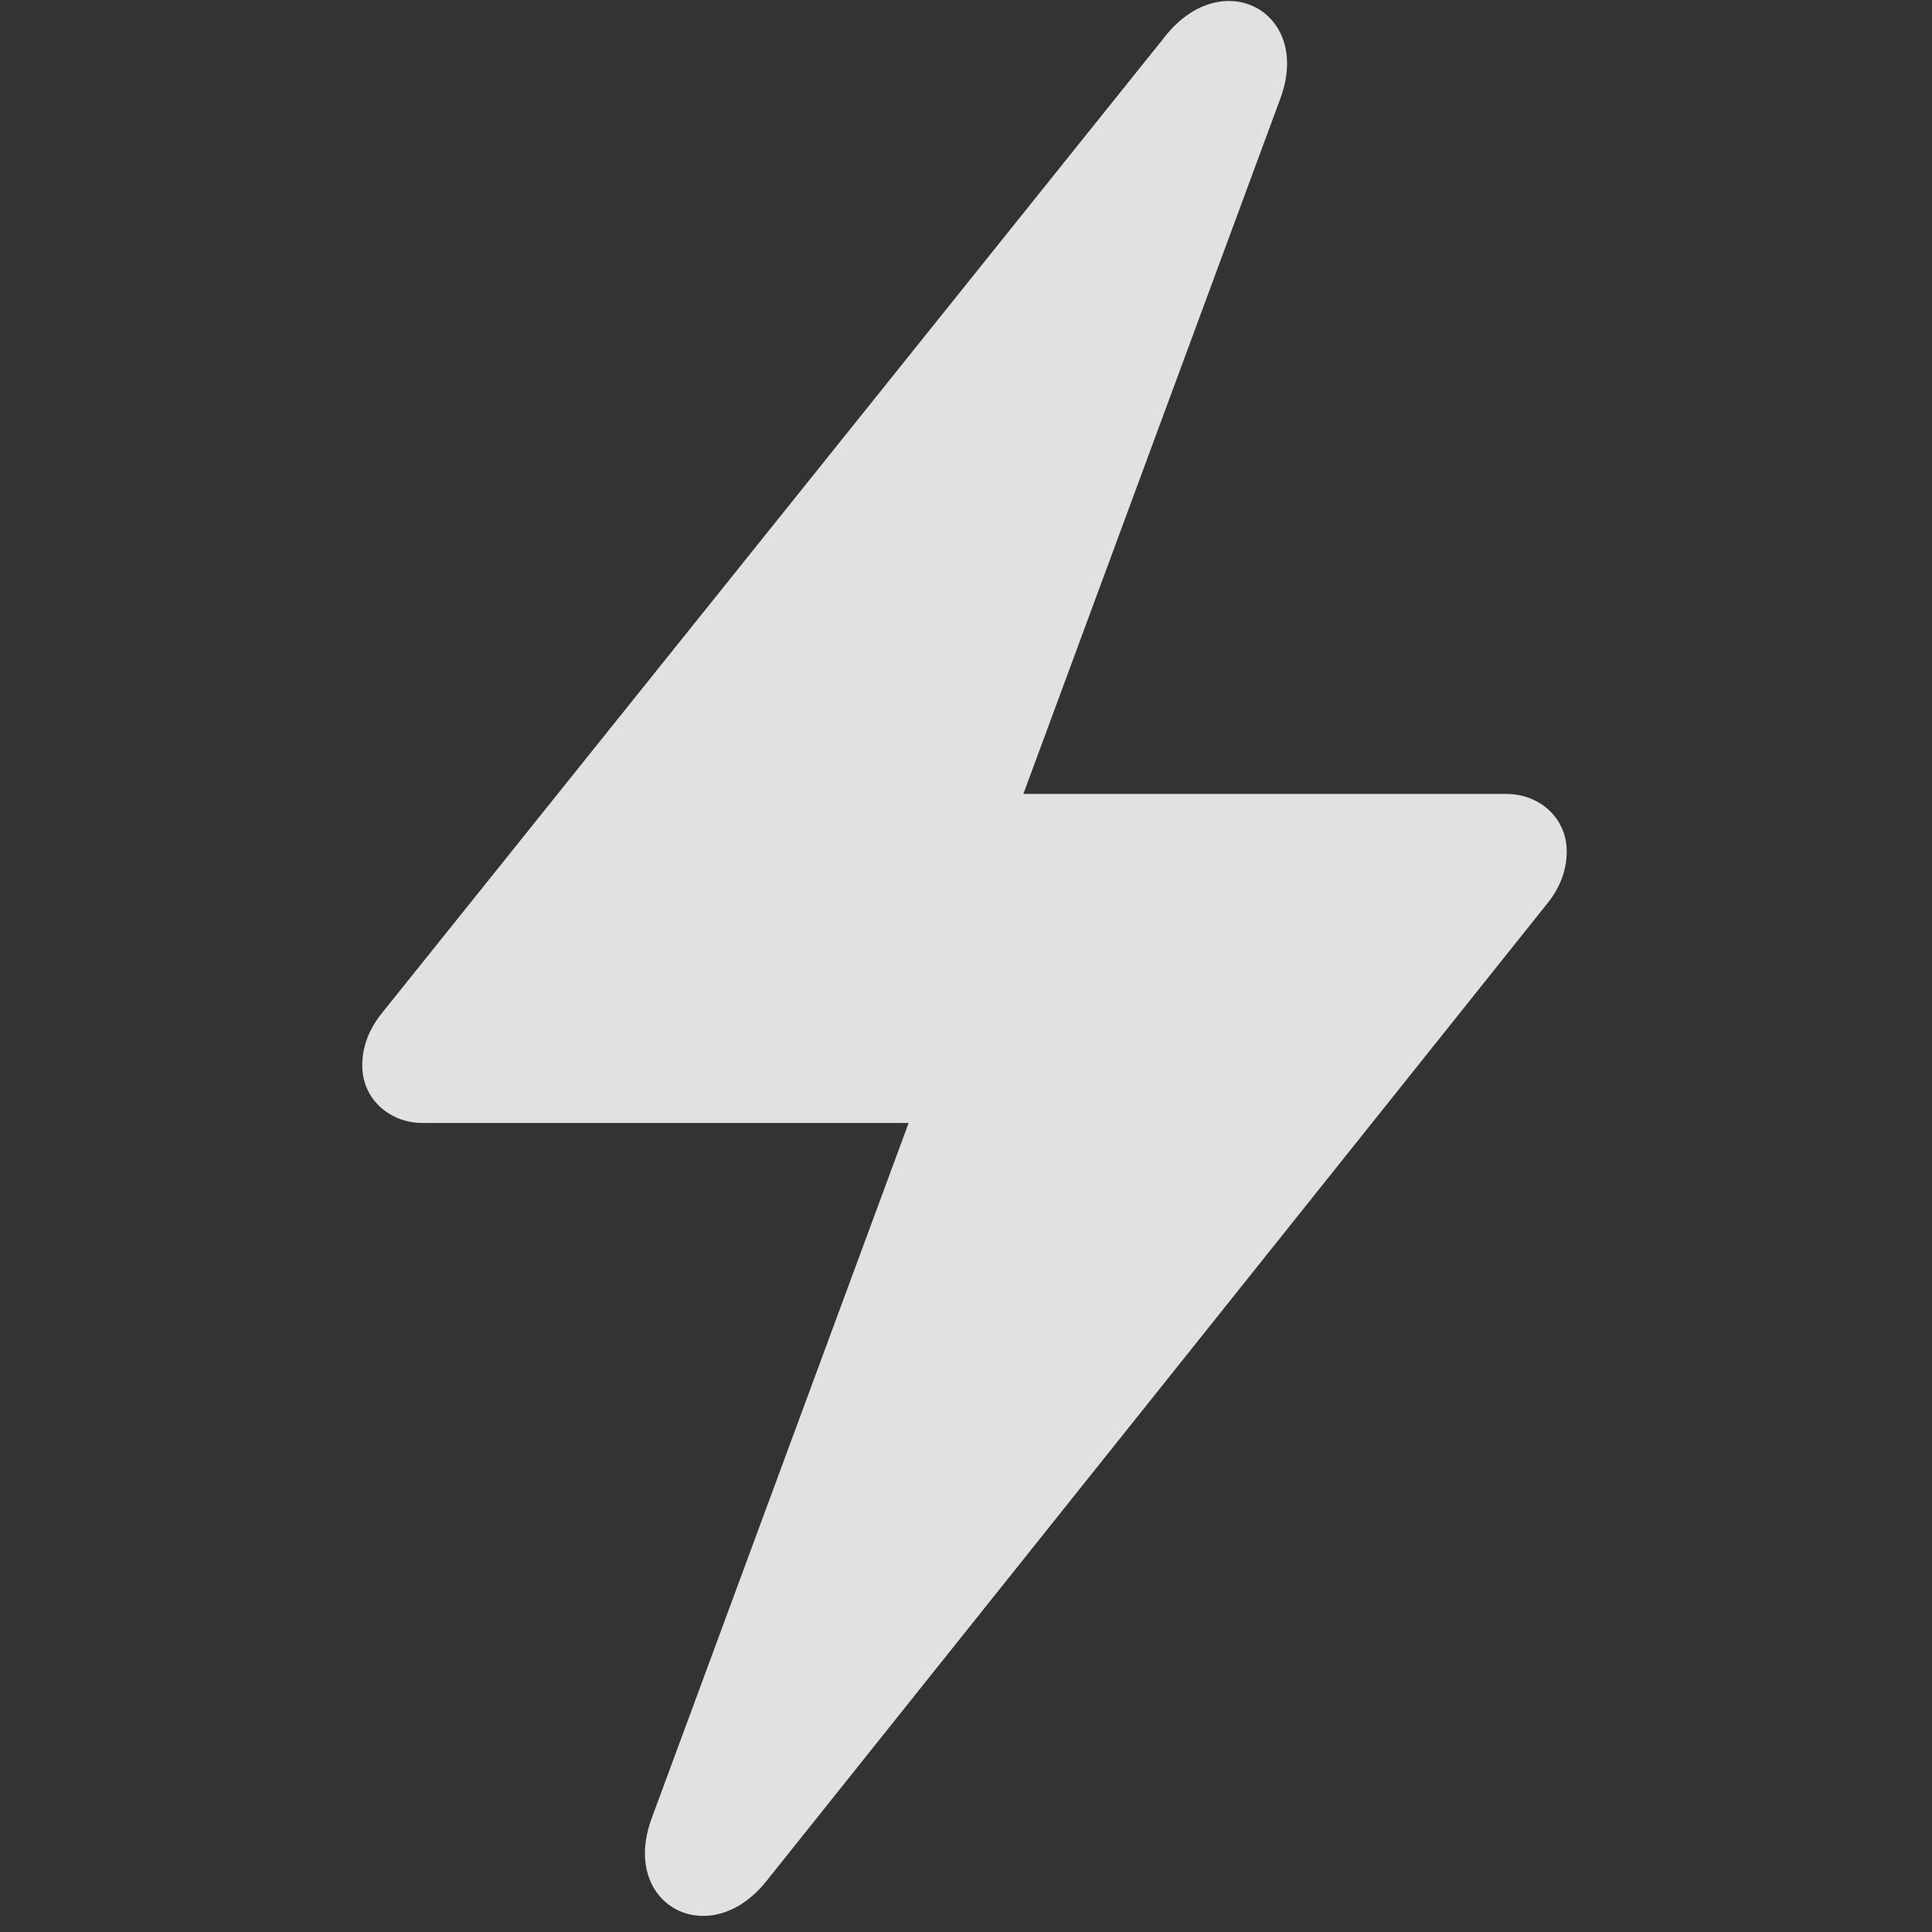 <svg xmlns="http://www.w3.org/2000/svg" viewBox="0 0 64 64" xml:space="preserve"><rect x="0" y="0" width="64" height="64" fill="#333333" stroke="none"/><path fill="none" d="M12 0h40.1v64H12z"/><path fill="#fff" fill-opacity=".85" d="M12 35.3c0 1.1.9 1.9 2 1.9h16.1l-8.5 23c-1.1 2.9 1.9 4.5 3.8 2.1L51.2 30c.5-.6.7-1.2.7-1.8 0-1.1-.9-1.9-2-1.9h-16l8.5-23c1.1-2.9-1.9-4.5-3.8-2.1L12.7 33.5c-.5.6-.7 1.2-.7 1.8z"/></svg>